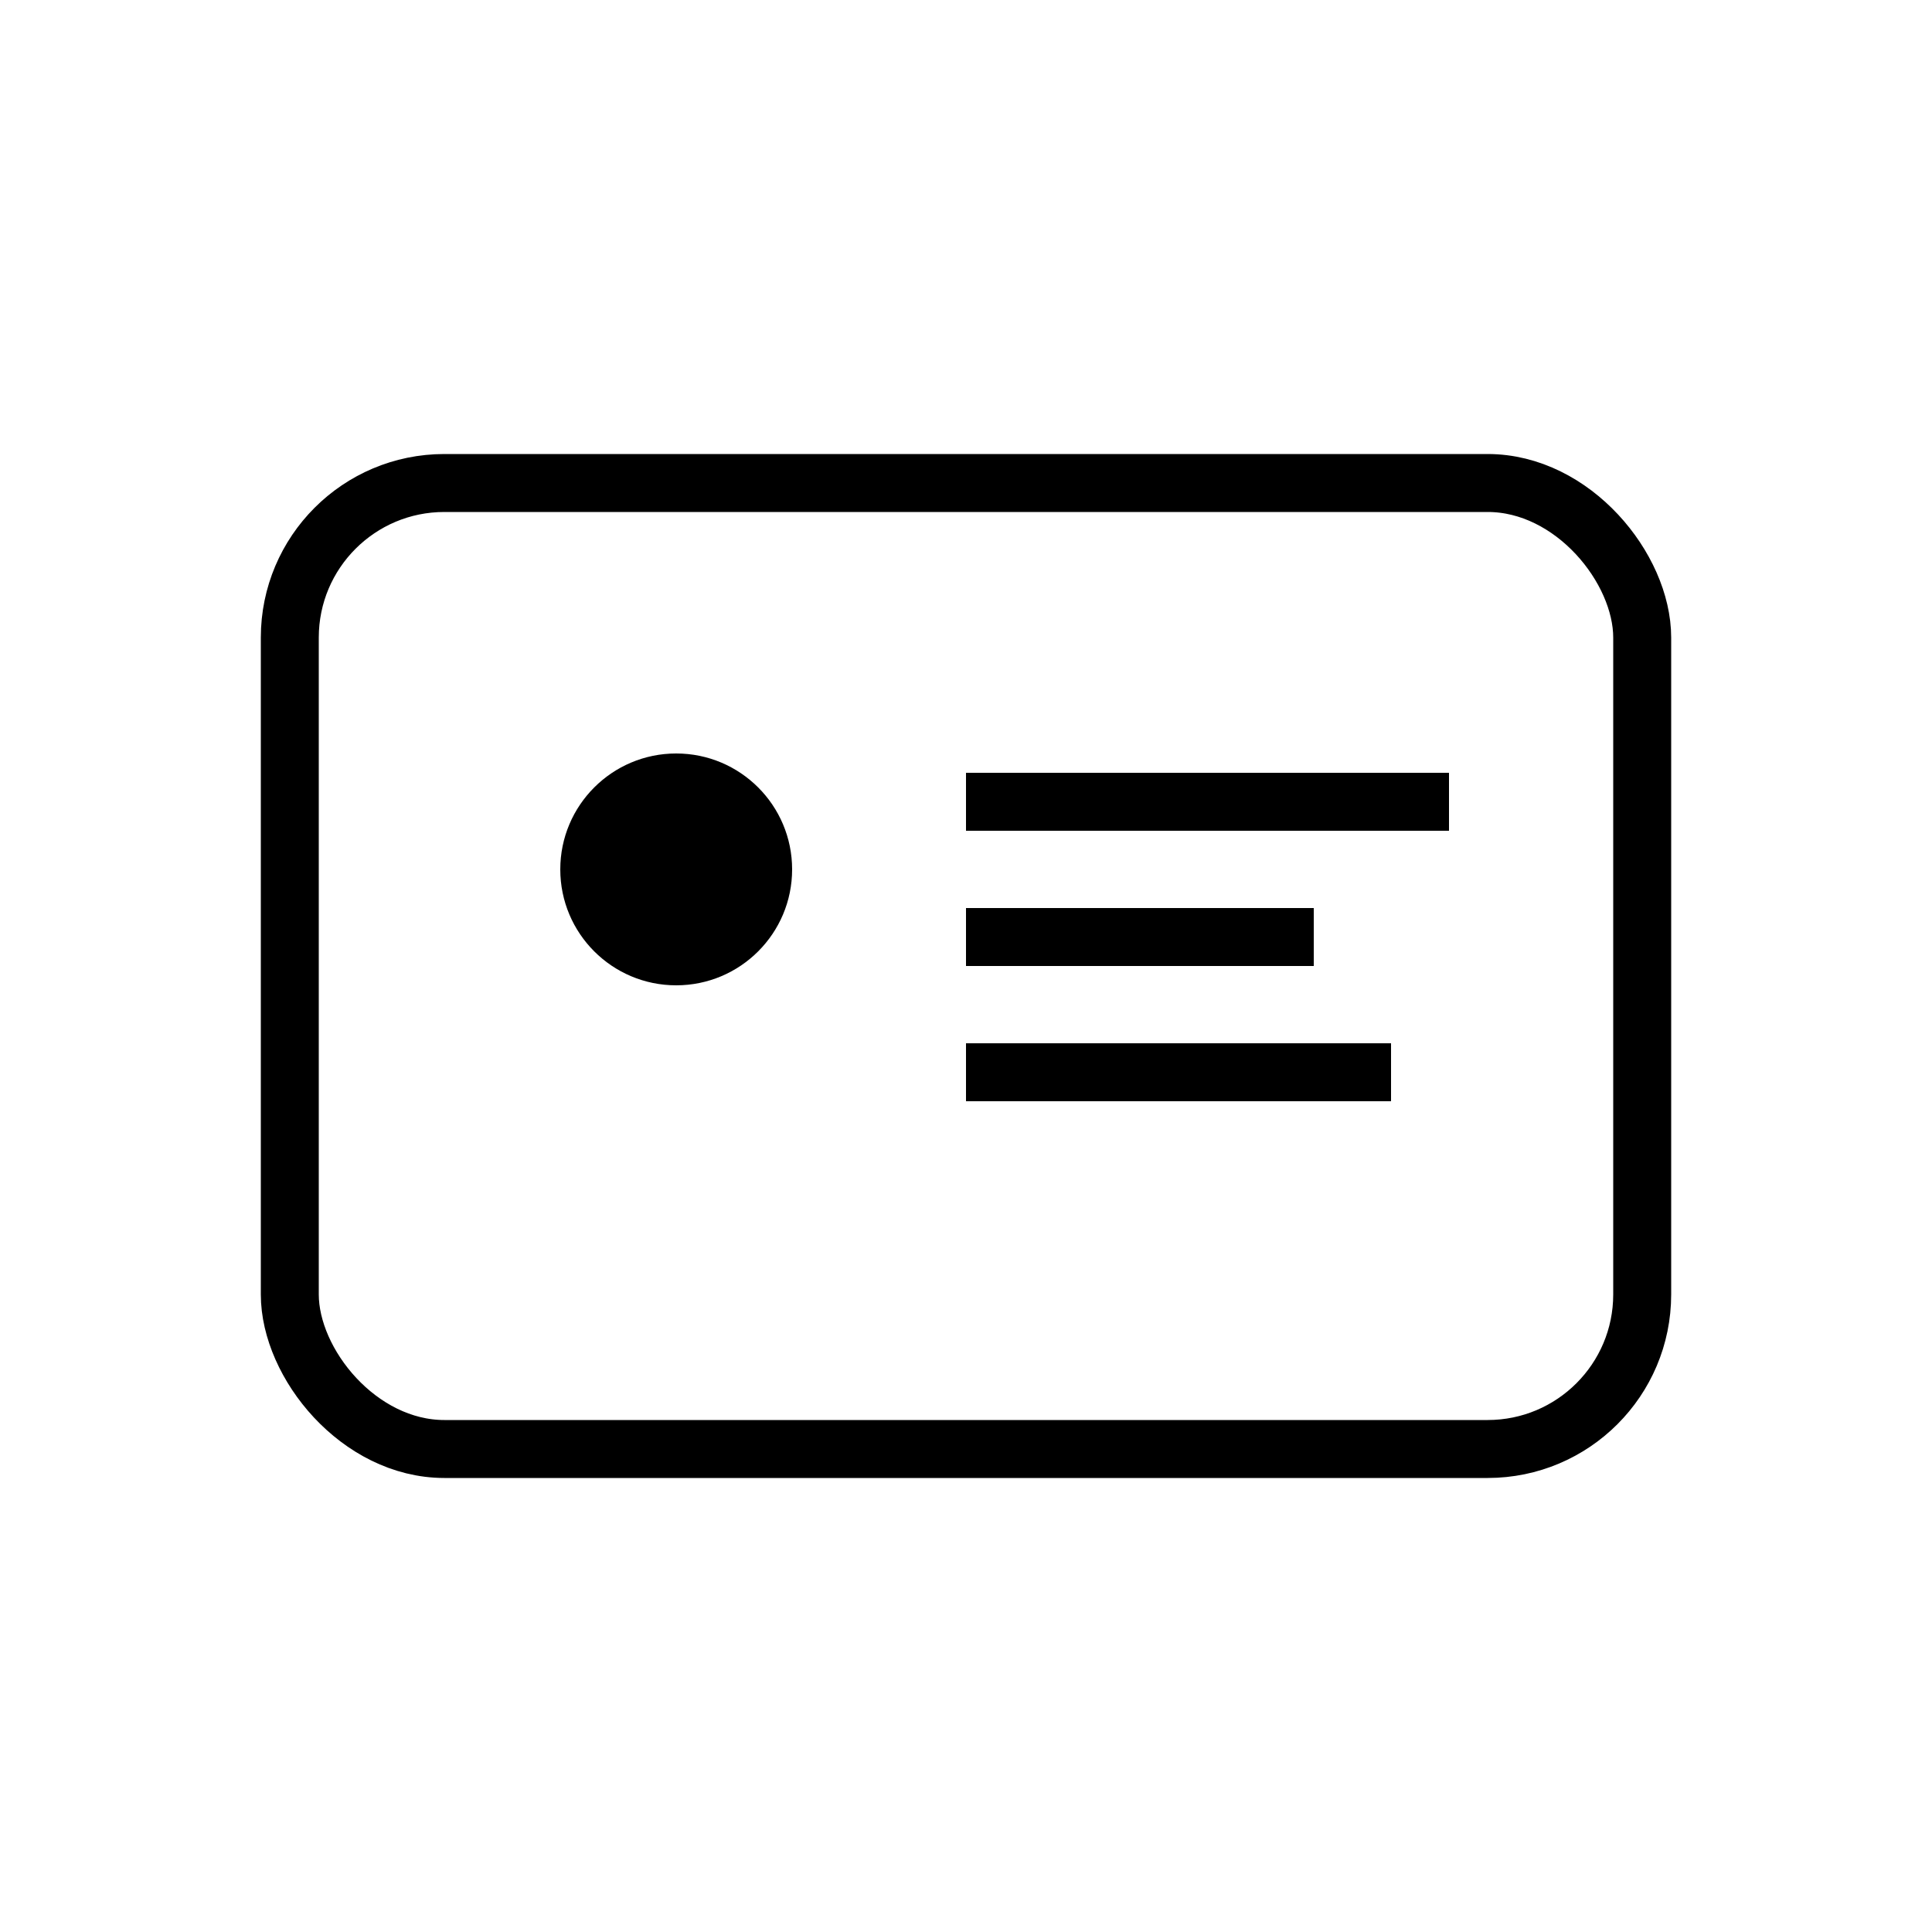 <svg xmlns="http://www.w3.org/2000/svg" width="50" height="50" viewBox="0 0 100 100" fill="none" stroke="currentColor" stroke-width="3">
  <rect x="15" y="25" width="70" height="50" rx="8" fill="none"/>
  <circle cx="35" cy="45" r="6" fill="currentColor" stroke="none"/>
  <rect x="50" y="40" width="25" height="3" fill="currentColor" stroke="none"/>
  <rect x="50" y="47" width="18" height="3" fill="currentColor" stroke="none"/>
  <rect x="50" y="54" width="22" height="3" fill="currentColor" stroke="none"/>
</svg>